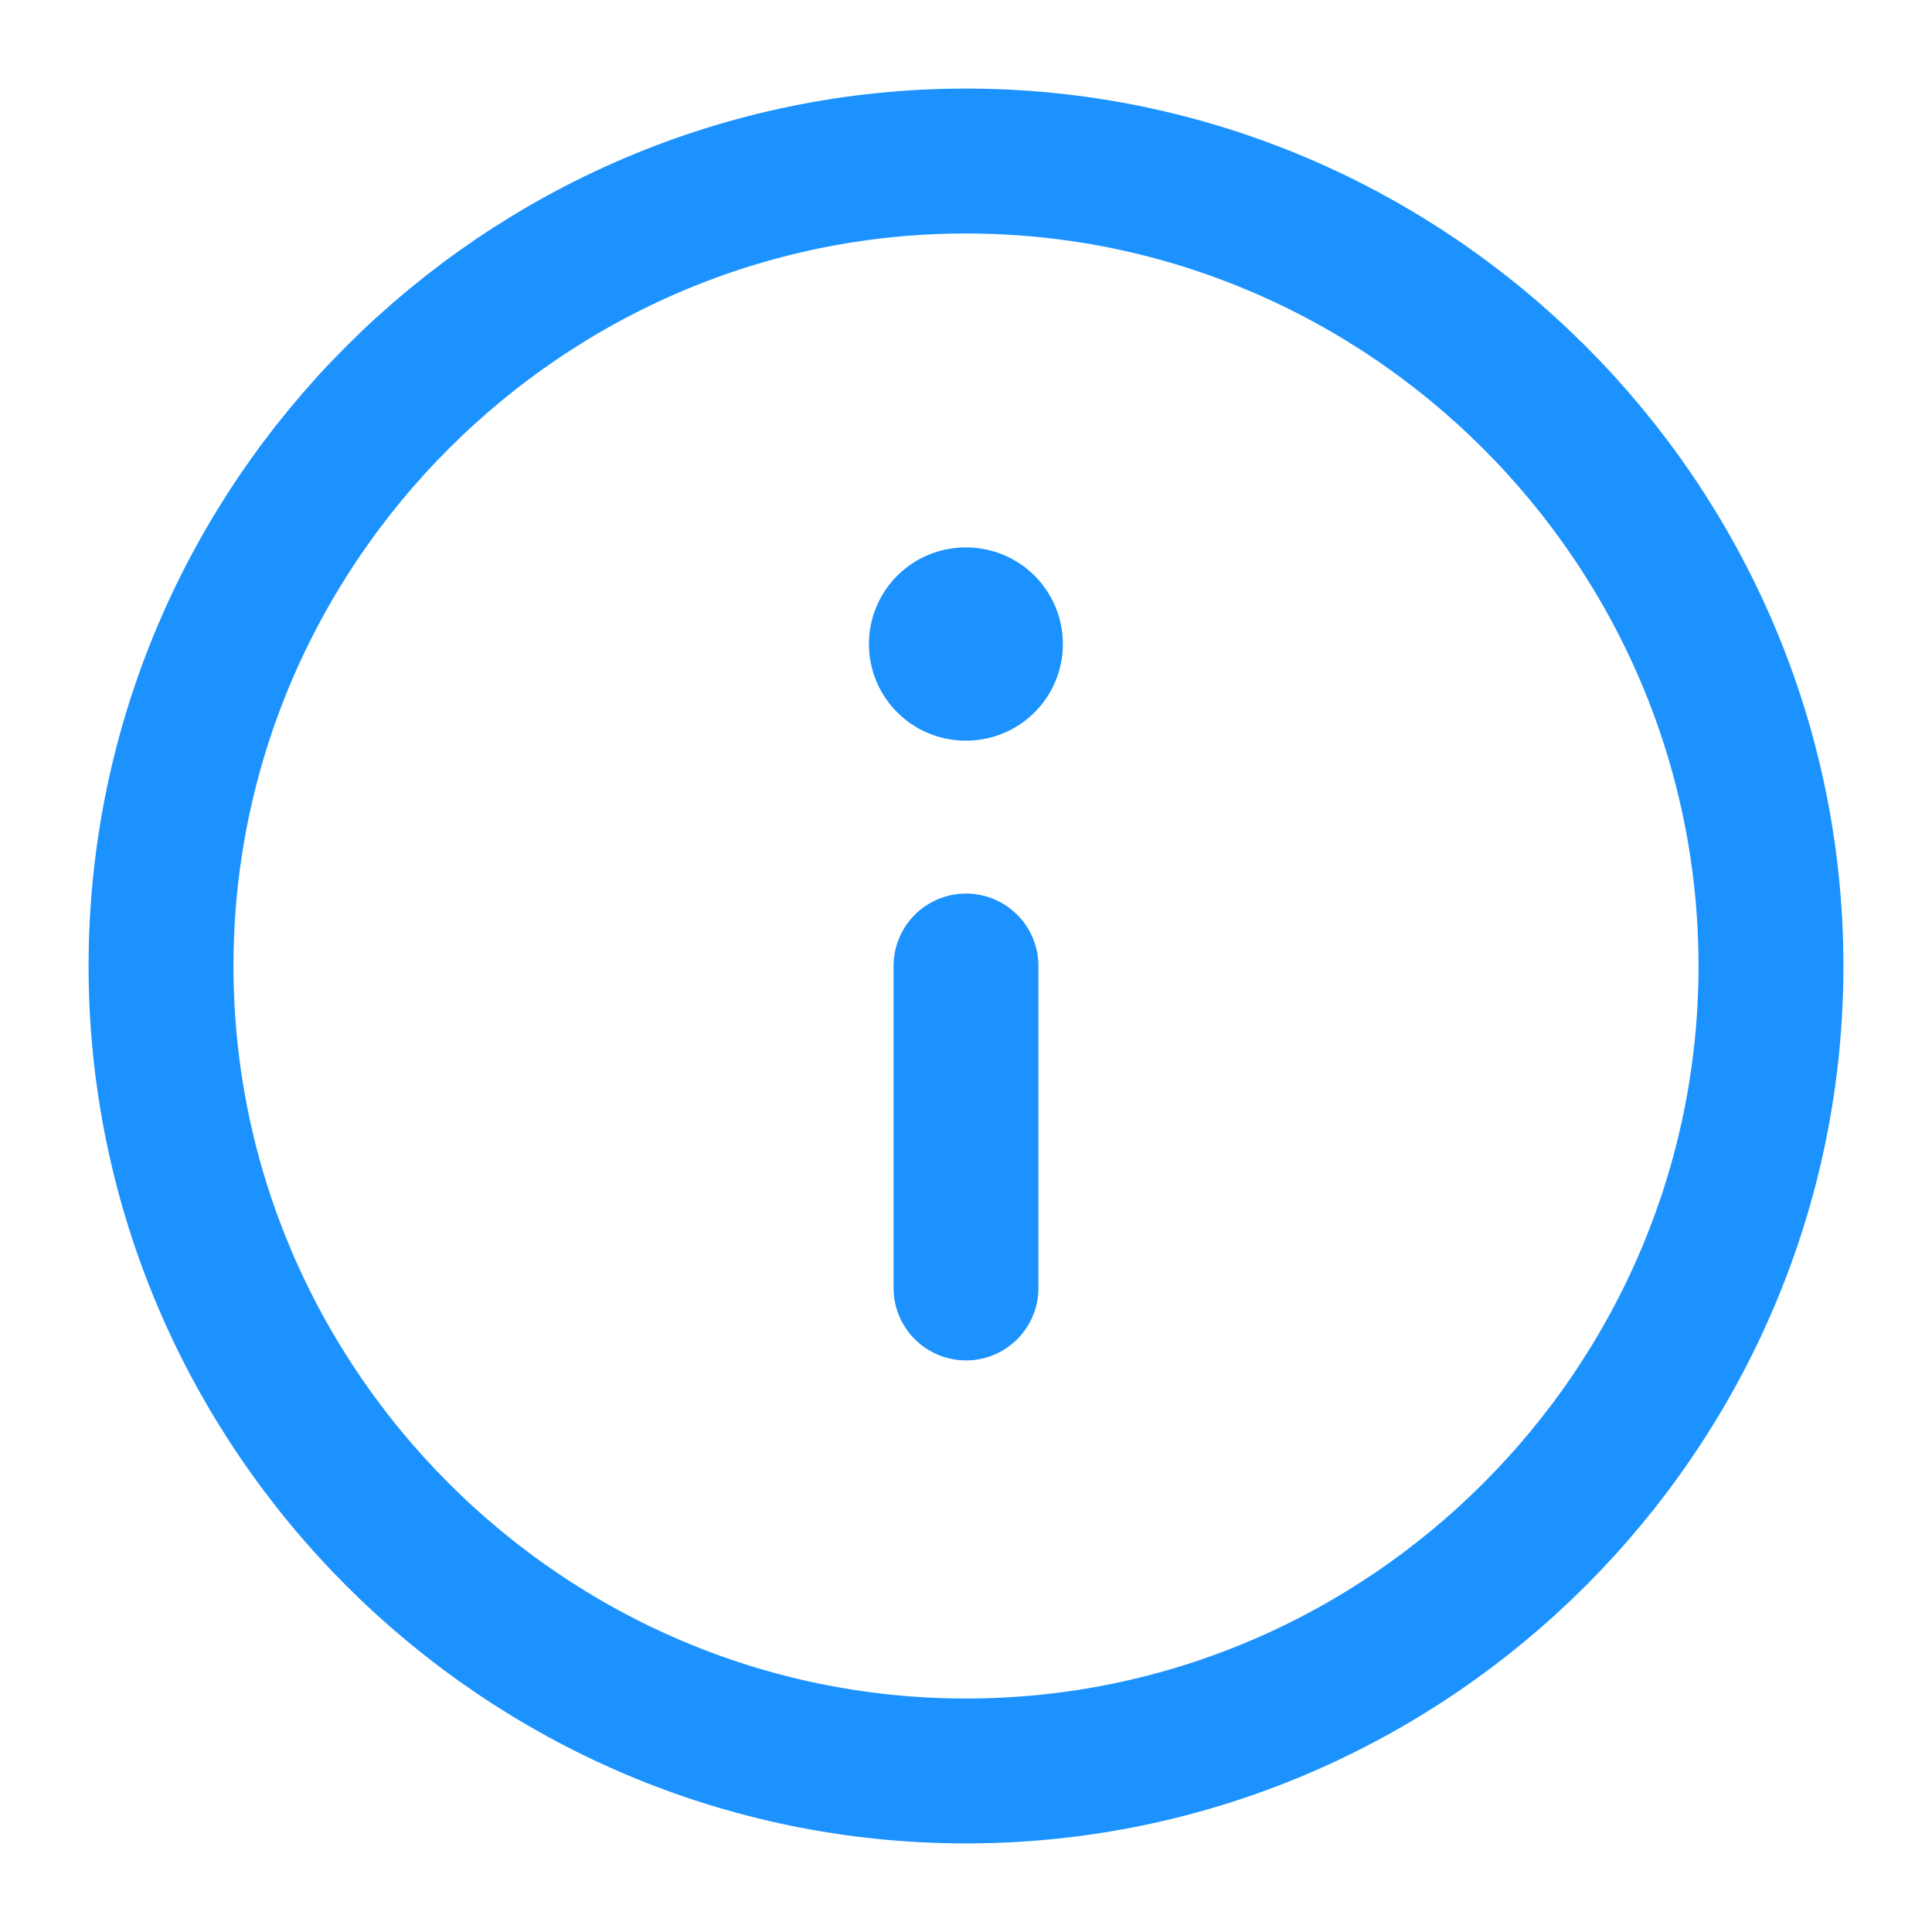 <svg width="20" height="20" viewBox="0 0 20 20" fill="none" xmlns="http://www.w3.org/2000/svg">
<path d="M10 18.333C14.583 18.333 18.333 14.583 18.333 10C18.333 5.417 14.583 1.667 10 1.667C5.417 1.667 1.667 5.417 1.667 10C1.667 14.583 5.417 18.333 10 18.333Z" stroke="#1C92FF" stroke-width="1.5" stroke-linecap="round" stroke-linejoin="round"/>
<path d="M10 13.333L10 10" stroke="#1C92FF" stroke-width="1.5" stroke-linecap="round" stroke-linejoin="round"/>
<path d="M10.003 6.667L9.995 6.667" stroke="#1C92FF" stroke-width="2" stroke-linecap="round" stroke-linejoin="round"/>
</svg>
